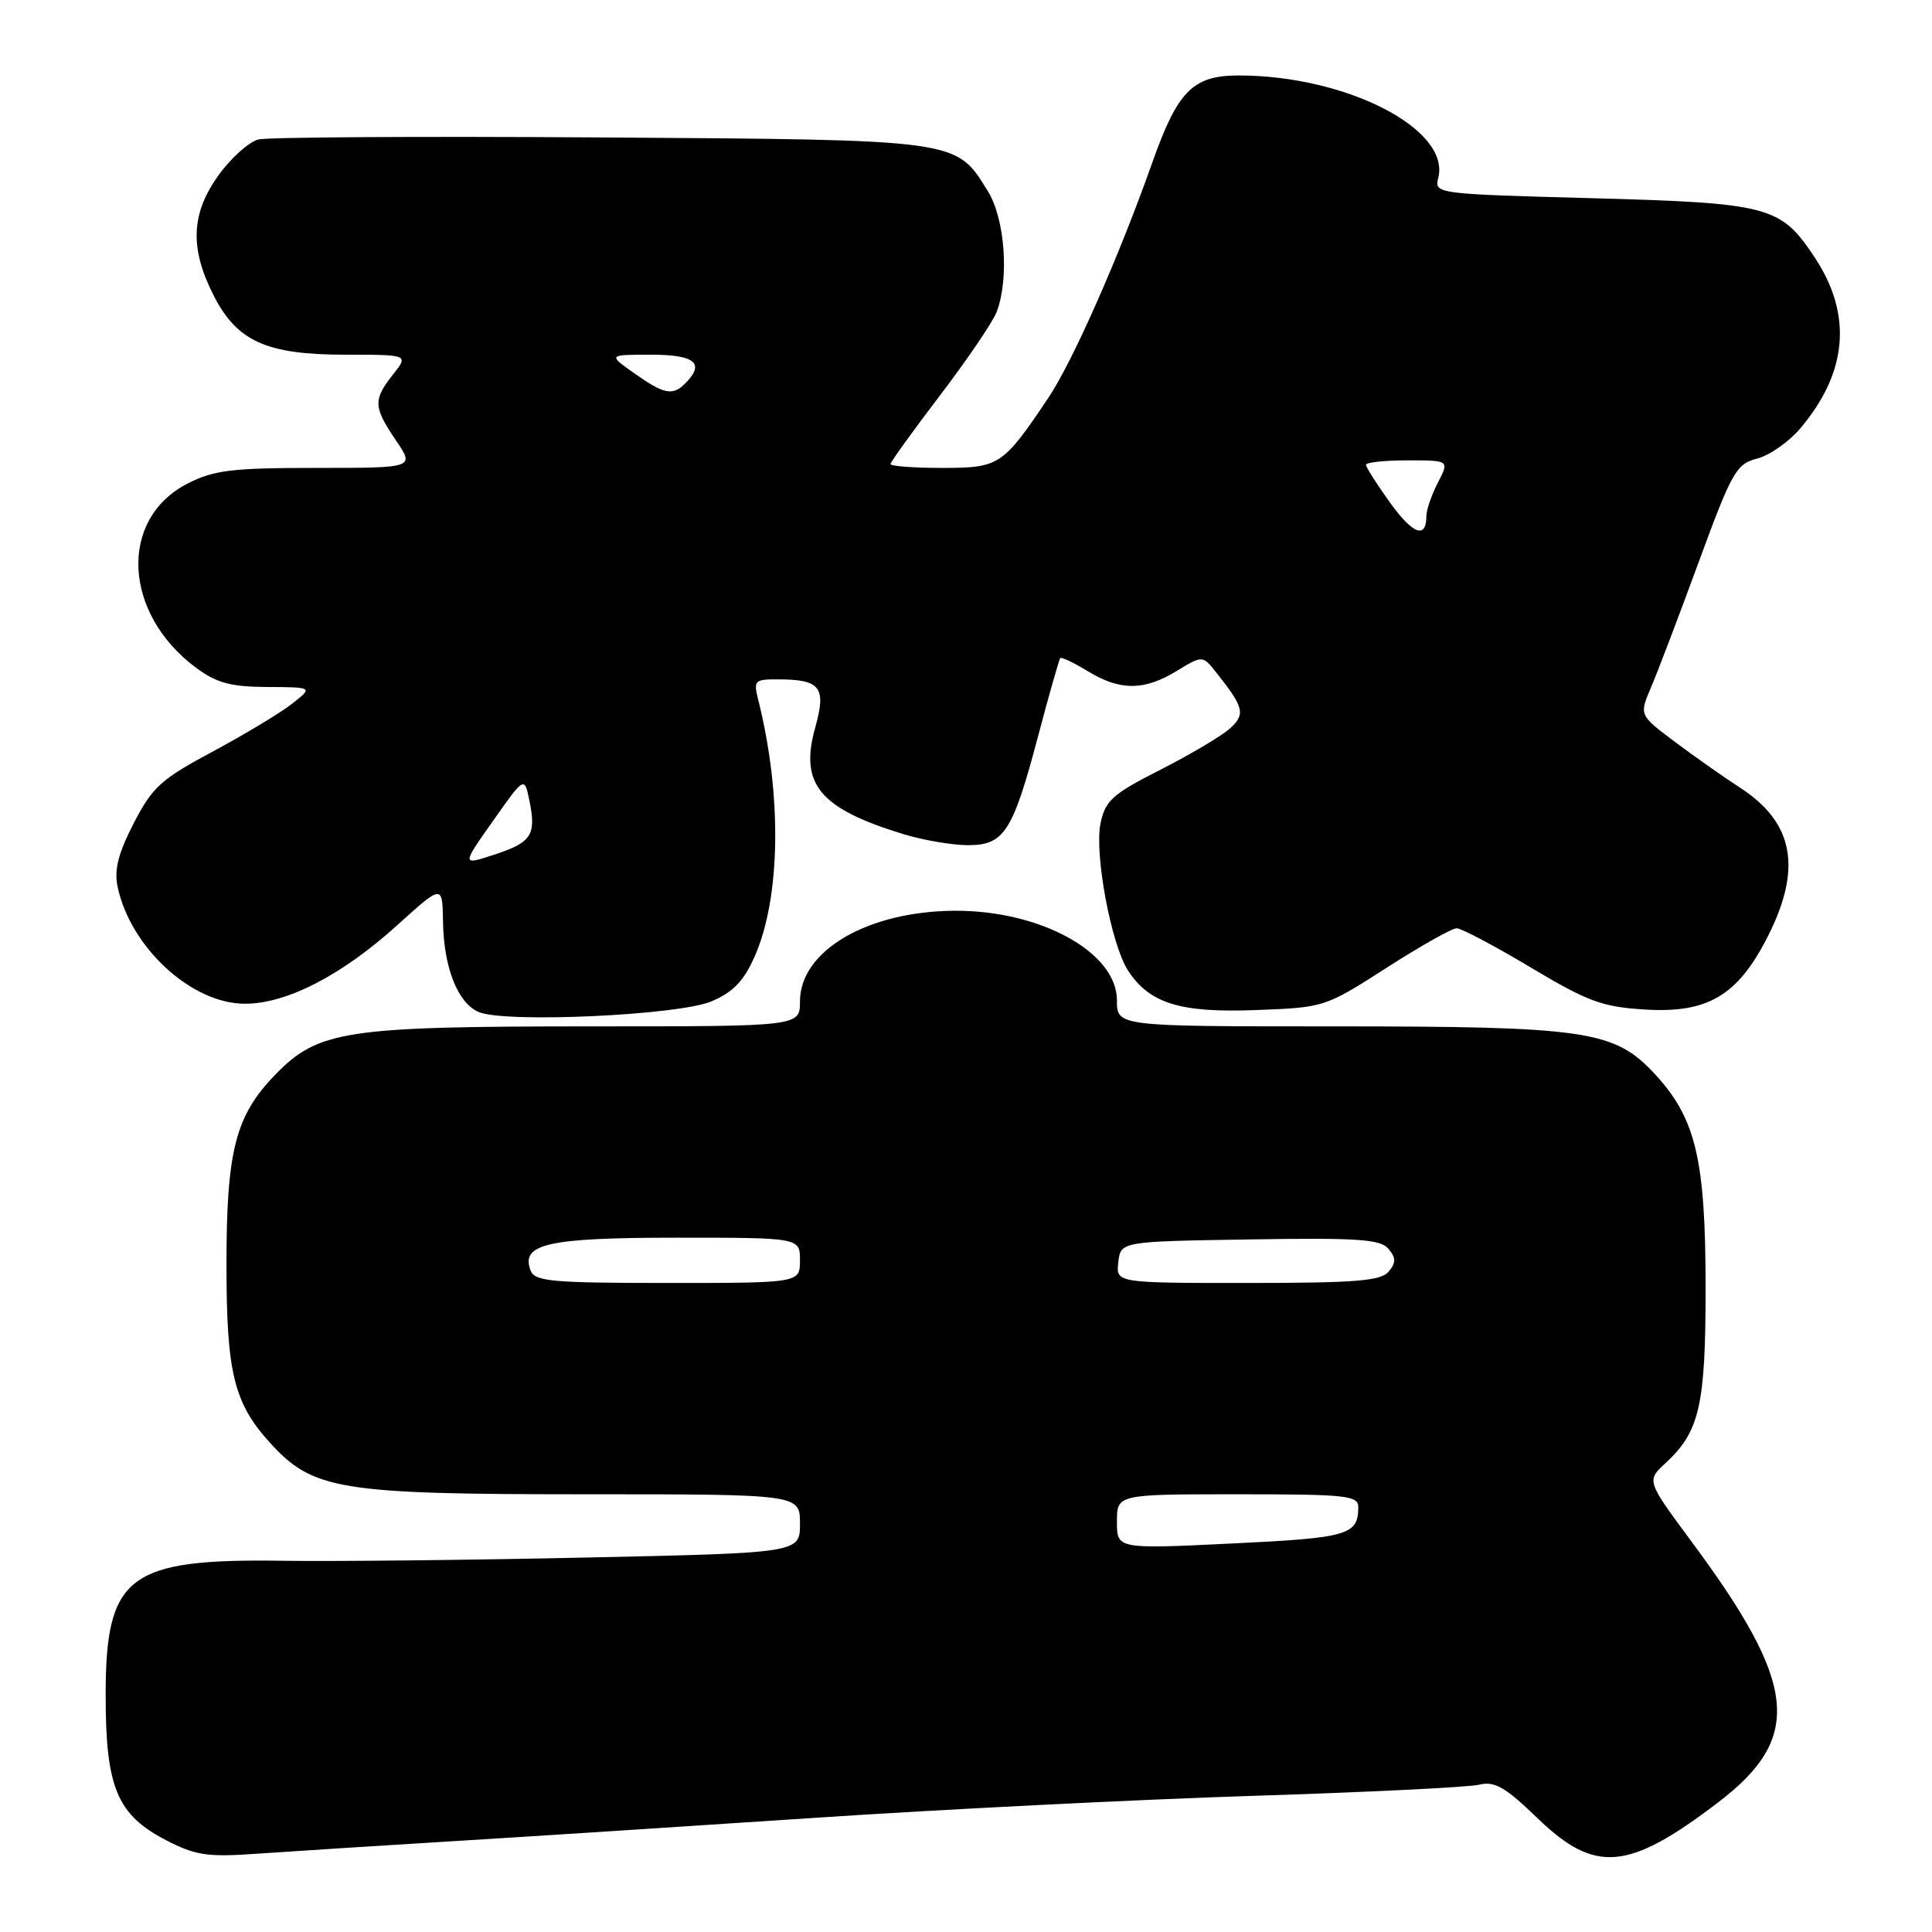 <?xml version="1.0" encoding="UTF-8" standalone="no"?>
<!DOCTYPE svg PUBLIC "-//W3C//DTD SVG 1.1//EN" "http://www.w3.org/Graphics/SVG/1.1/DTD/svg11.dtd" >
<svg xmlns="http://www.w3.org/2000/svg" xmlns:xlink="http://www.w3.org/1999/xlink" version="1.1" viewBox="0 0 256 256">
 <g >
 <path fill="currentColor"
d=" M 59.50 244.00 C 69.40 243.40 91.22 241.99 108.00 240.87 C 124.78 239.75 150.88 238.44 166.00 237.96 C 181.12 237.48 194.62 236.82 196.00 236.48 C 198.05 235.98 199.44 236.78 203.75 240.94 C 211.37 248.29 215.75 247.91 227.66 238.83 C 238.92 230.24 238.21 223.25 224.16 204.30 C 218.16 196.20 218.16 196.20 220.71 193.85 C 225.20 189.71 226.00 186.23 226.00 170.71 C 226.00 153.61 224.71 148.18 219.27 142.31 C 213.90 136.53 210.30 136.00 176.45 136.00 C 148.00 136.00 148.00 136.00 148.00 132.55 C 148.00 126.20 137.91 120.63 126.50 120.68 C 114.95 120.74 106.00 125.98 106.00 132.69 C 106.00 136.00 106.00 136.00 78.55 136.00 C 45.62 136.00 42.15 136.53 36.41 142.47 C 31.18 147.88 30.00 152.53 30.01 167.69 C 30.01 181.83 31.00 185.88 35.68 191.07 C 41.44 197.44 44.81 198.00 77.68 198.00 C 106.00 198.00 106.00 198.00 106.00 201.89 C 106.00 205.77 106.00 205.77 77.75 206.38 C 62.21 206.72 44.10 206.91 37.50 206.81 C 16.96 206.51 14.00 208.76 14.00 224.65 C 14.00 236.86 15.51 240.47 22.00 243.83 C 25.91 245.86 27.48 246.09 34.00 245.63 C 38.12 245.34 49.60 244.61 59.50 244.00 Z  M 94.29 132.68 C 97.14 131.47 98.56 129.99 100.00 126.73 C 103.45 118.93 103.64 105.36 100.47 92.73 C 99.82 90.16 99.98 90.00 103.14 90.02 C 108.75 90.04 109.52 91.06 108.01 96.45 C 105.92 103.94 108.62 107.16 119.85 110.57 C 122.41 111.34 126.18 111.98 128.23 111.99 C 133.06 112.00 134.19 110.25 137.57 97.48 C 139.02 91.99 140.34 87.36 140.49 87.20 C 140.65 87.03 142.29 87.81 144.14 88.94 C 148.41 91.55 151.61 91.54 155.93 88.90 C 159.35 86.82 159.35 86.82 161.20 89.16 C 164.85 93.76 165.06 94.64 162.96 96.54 C 161.87 97.52 157.74 99.97 153.77 101.99 C 147.42 105.21 146.47 106.06 145.83 109.07 C 144.98 113.12 147.24 125.19 149.48 128.62 C 152.33 132.97 156.38 134.22 166.39 133.84 C 175.48 133.50 175.57 133.47 183.71 128.25 C 188.21 125.36 192.39 123.00 193.01 123.00 C 193.63 123.00 198.04 125.33 202.82 128.19 C 210.42 132.73 212.31 133.43 218.00 133.77 C 226.30 134.28 230.28 131.91 234.25 124.07 C 238.81 115.06 237.69 109.01 230.61 104.40 C 228.35 102.94 224.41 100.16 221.85 98.24 C 217.21 94.75 217.21 94.75 218.75 91.12 C 219.61 89.13 222.45 81.66 225.07 74.52 C 229.48 62.50 230.06 61.48 232.84 60.76 C 234.48 60.34 237.06 58.53 238.57 56.74 C 244.83 49.32 245.47 41.69 240.47 34.13 C 235.94 27.29 234.51 26.91 210.91 26.26 C 190.21 25.70 190.04 25.68 190.58 23.55 C 192.20 17.09 178.36 10.00 164.13 10.00 C 158.07 10.00 156.05 12.03 152.70 21.50 C 148.25 34.08 142.11 47.97 138.87 52.78 C 132.87 61.71 132.42 62.00 124.83 62.00 C 121.07 62.00 118.00 61.77 118.00 61.49 C 118.00 61.21 120.96 57.11 124.57 52.37 C 128.18 47.63 131.56 42.66 132.07 41.31 C 133.74 36.91 133.17 29.00 130.90 25.34 C 126.64 18.44 127.31 18.53 79.50 18.21 C 55.85 18.05 35.48 18.17 34.24 18.48 C 33.00 18.79 30.64 20.90 28.99 23.17 C 25.33 28.23 25.11 32.81 28.25 39.04 C 31.38 45.24 35.26 47.00 45.82 47.00 C 54.15 47.00 54.15 47.00 52.07 49.63 C 49.42 53.00 49.47 53.93 52.47 58.36 C 54.94 62.00 54.94 62.00 41.93 62.00 C 30.77 62.00 28.35 62.29 24.88 64.06 C 15.68 68.75 16.27 81.32 26.03 88.52 C 28.72 90.50 30.60 91.01 35.44 91.03 C 41.50 91.06 41.50 91.06 38.66 93.28 C 37.10 94.50 32.37 97.34 28.16 99.60 C 21.35 103.24 20.19 104.29 17.72 109.08 C 15.67 113.06 15.11 115.26 15.58 117.49 C 17.28 125.55 25.38 133.00 32.45 133.00 C 38.00 133.00 45.29 129.24 52.65 122.58 C 58.62 117.18 58.62 117.18 58.70 122.10 C 58.79 128.17 60.64 132.89 63.41 134.09 C 66.85 135.59 89.93 134.54 94.29 132.68 Z  M 148.00 201.63 C 148.00 198.00 148.00 198.00 164.00 198.00 C 178.58 198.00 180.00 198.16 179.98 199.75 C 179.95 203.41 178.62 203.78 163.25 204.52 C 148.00 205.26 148.00 205.26 148.00 201.63 Z  M 70.31 168.36 C 68.95 164.81 72.56 164.00 89.69 164.00 C 106.00 164.00 106.00 164.00 106.00 167.00 C 106.00 170.00 106.00 170.00 88.47 170.00 C 73.12 170.00 70.86 169.79 70.31 168.36 Z  M 148.18 167.25 C 148.50 164.50 148.50 164.50 165.61 164.23 C 179.94 164.00 182.92 164.20 183.98 165.48 C 184.99 166.69 184.99 167.30 184.00 168.50 C 182.98 169.73 179.60 170.00 165.31 170.00 C 147.87 170.00 147.87 170.00 148.18 167.25 Z  M 65.33 108.77 C 69.49 102.86 69.49 102.86 70.15 106.09 C 71.08 110.64 70.45 111.62 65.51 113.24 C 61.16 114.67 61.16 114.67 65.33 108.77 Z  M 184.15 66.55 C 182.42 64.14 181.00 61.91 181.00 61.59 C 181.00 61.26 183.49 61.00 186.53 61.00 C 192.05 61.00 192.05 61.00 190.53 63.95 C 189.69 65.57 189.00 67.57 189.00 68.39 C 189.00 71.48 187.19 70.79 184.15 66.55 Z  M 84.03 49.45 C 80.56 47.00 80.56 47.00 86.28 47.00 C 92.11 47.00 93.46 48.14 90.80 50.80 C 89.12 52.48 88.00 52.26 84.03 49.45 Z "/>
</g>
</svg>